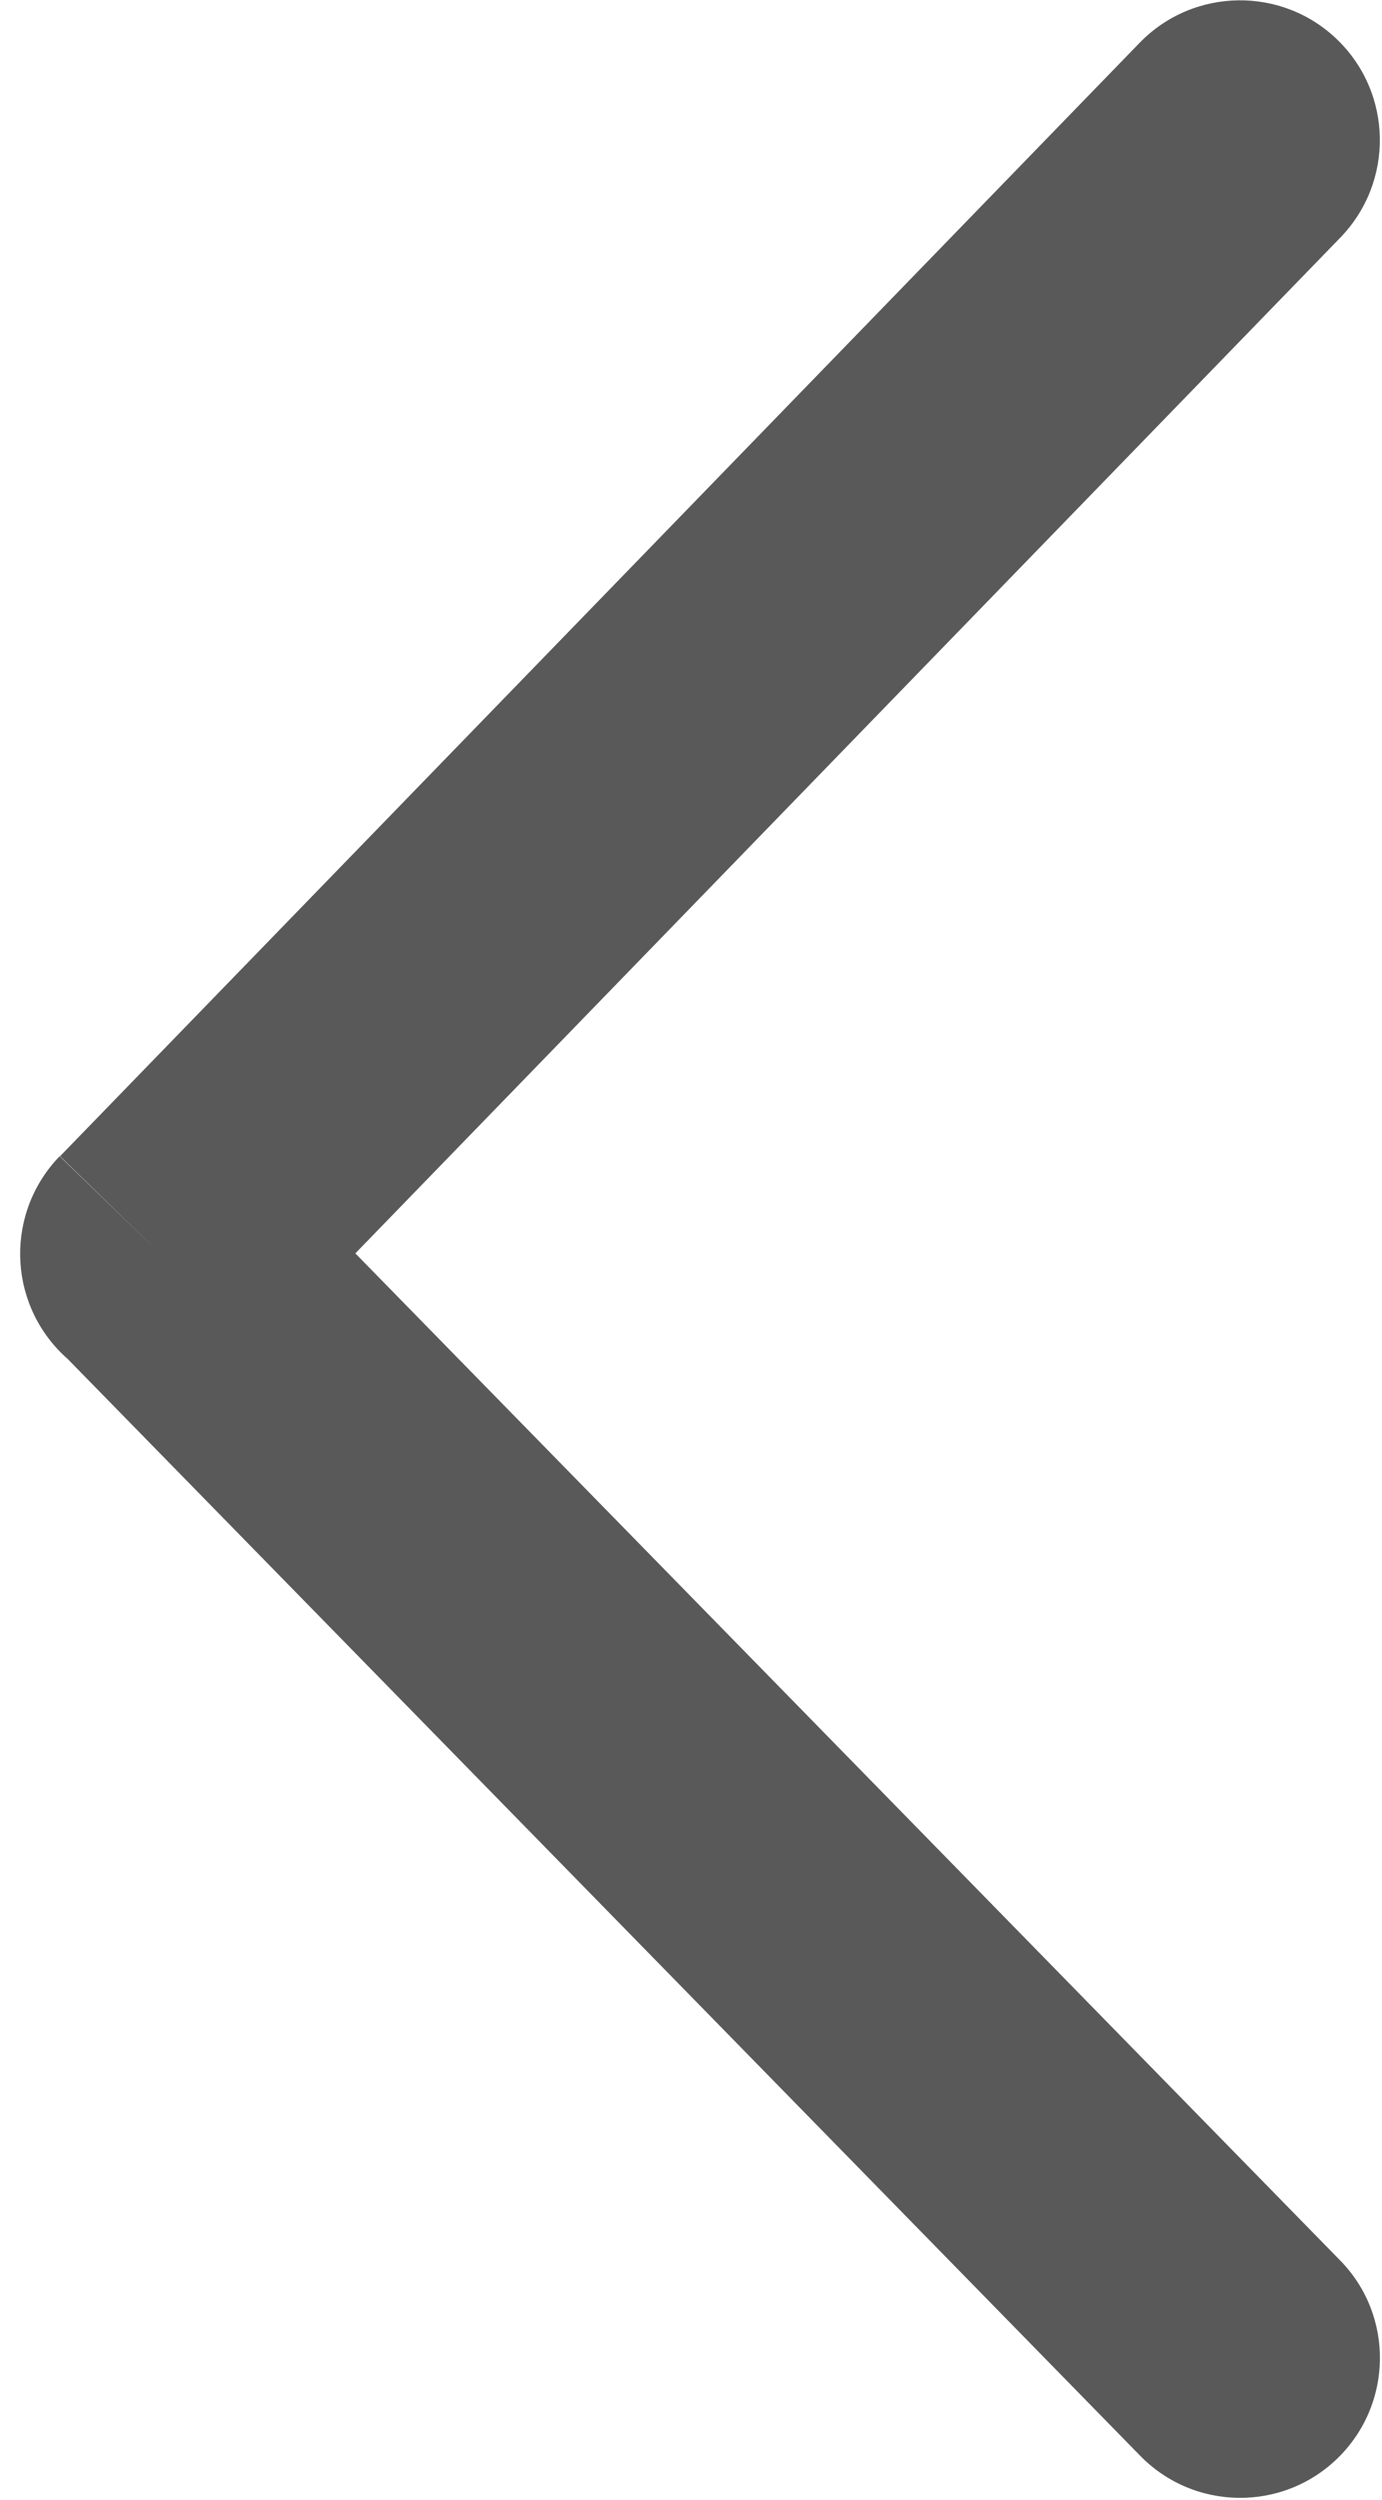 <svg width="68" height="123" viewBox="0 0 68 123" fill="none" xmlns="http://www.w3.org/2000/svg">
<path d="M65.945 11.695C68.595 8.965 68.535 4.615 65.815 1.965C63.095 -0.685 58.735 -0.625 56.085 2.095L2.955 56.885L7.885 61.685L2.935 56.885C0.285 59.625 0.355 63.985 3.085 66.635C3.165 66.715 3.245 66.785 3.325 66.855L56.085 120.805C58.735 123.535 63.095 123.595 65.815 120.945C68.535 118.295 68.605 113.935 65.945 111.215L17.485 61.665L65.945 11.695Z" fill="black" fill-opacity="0.65"/>
</svg>
